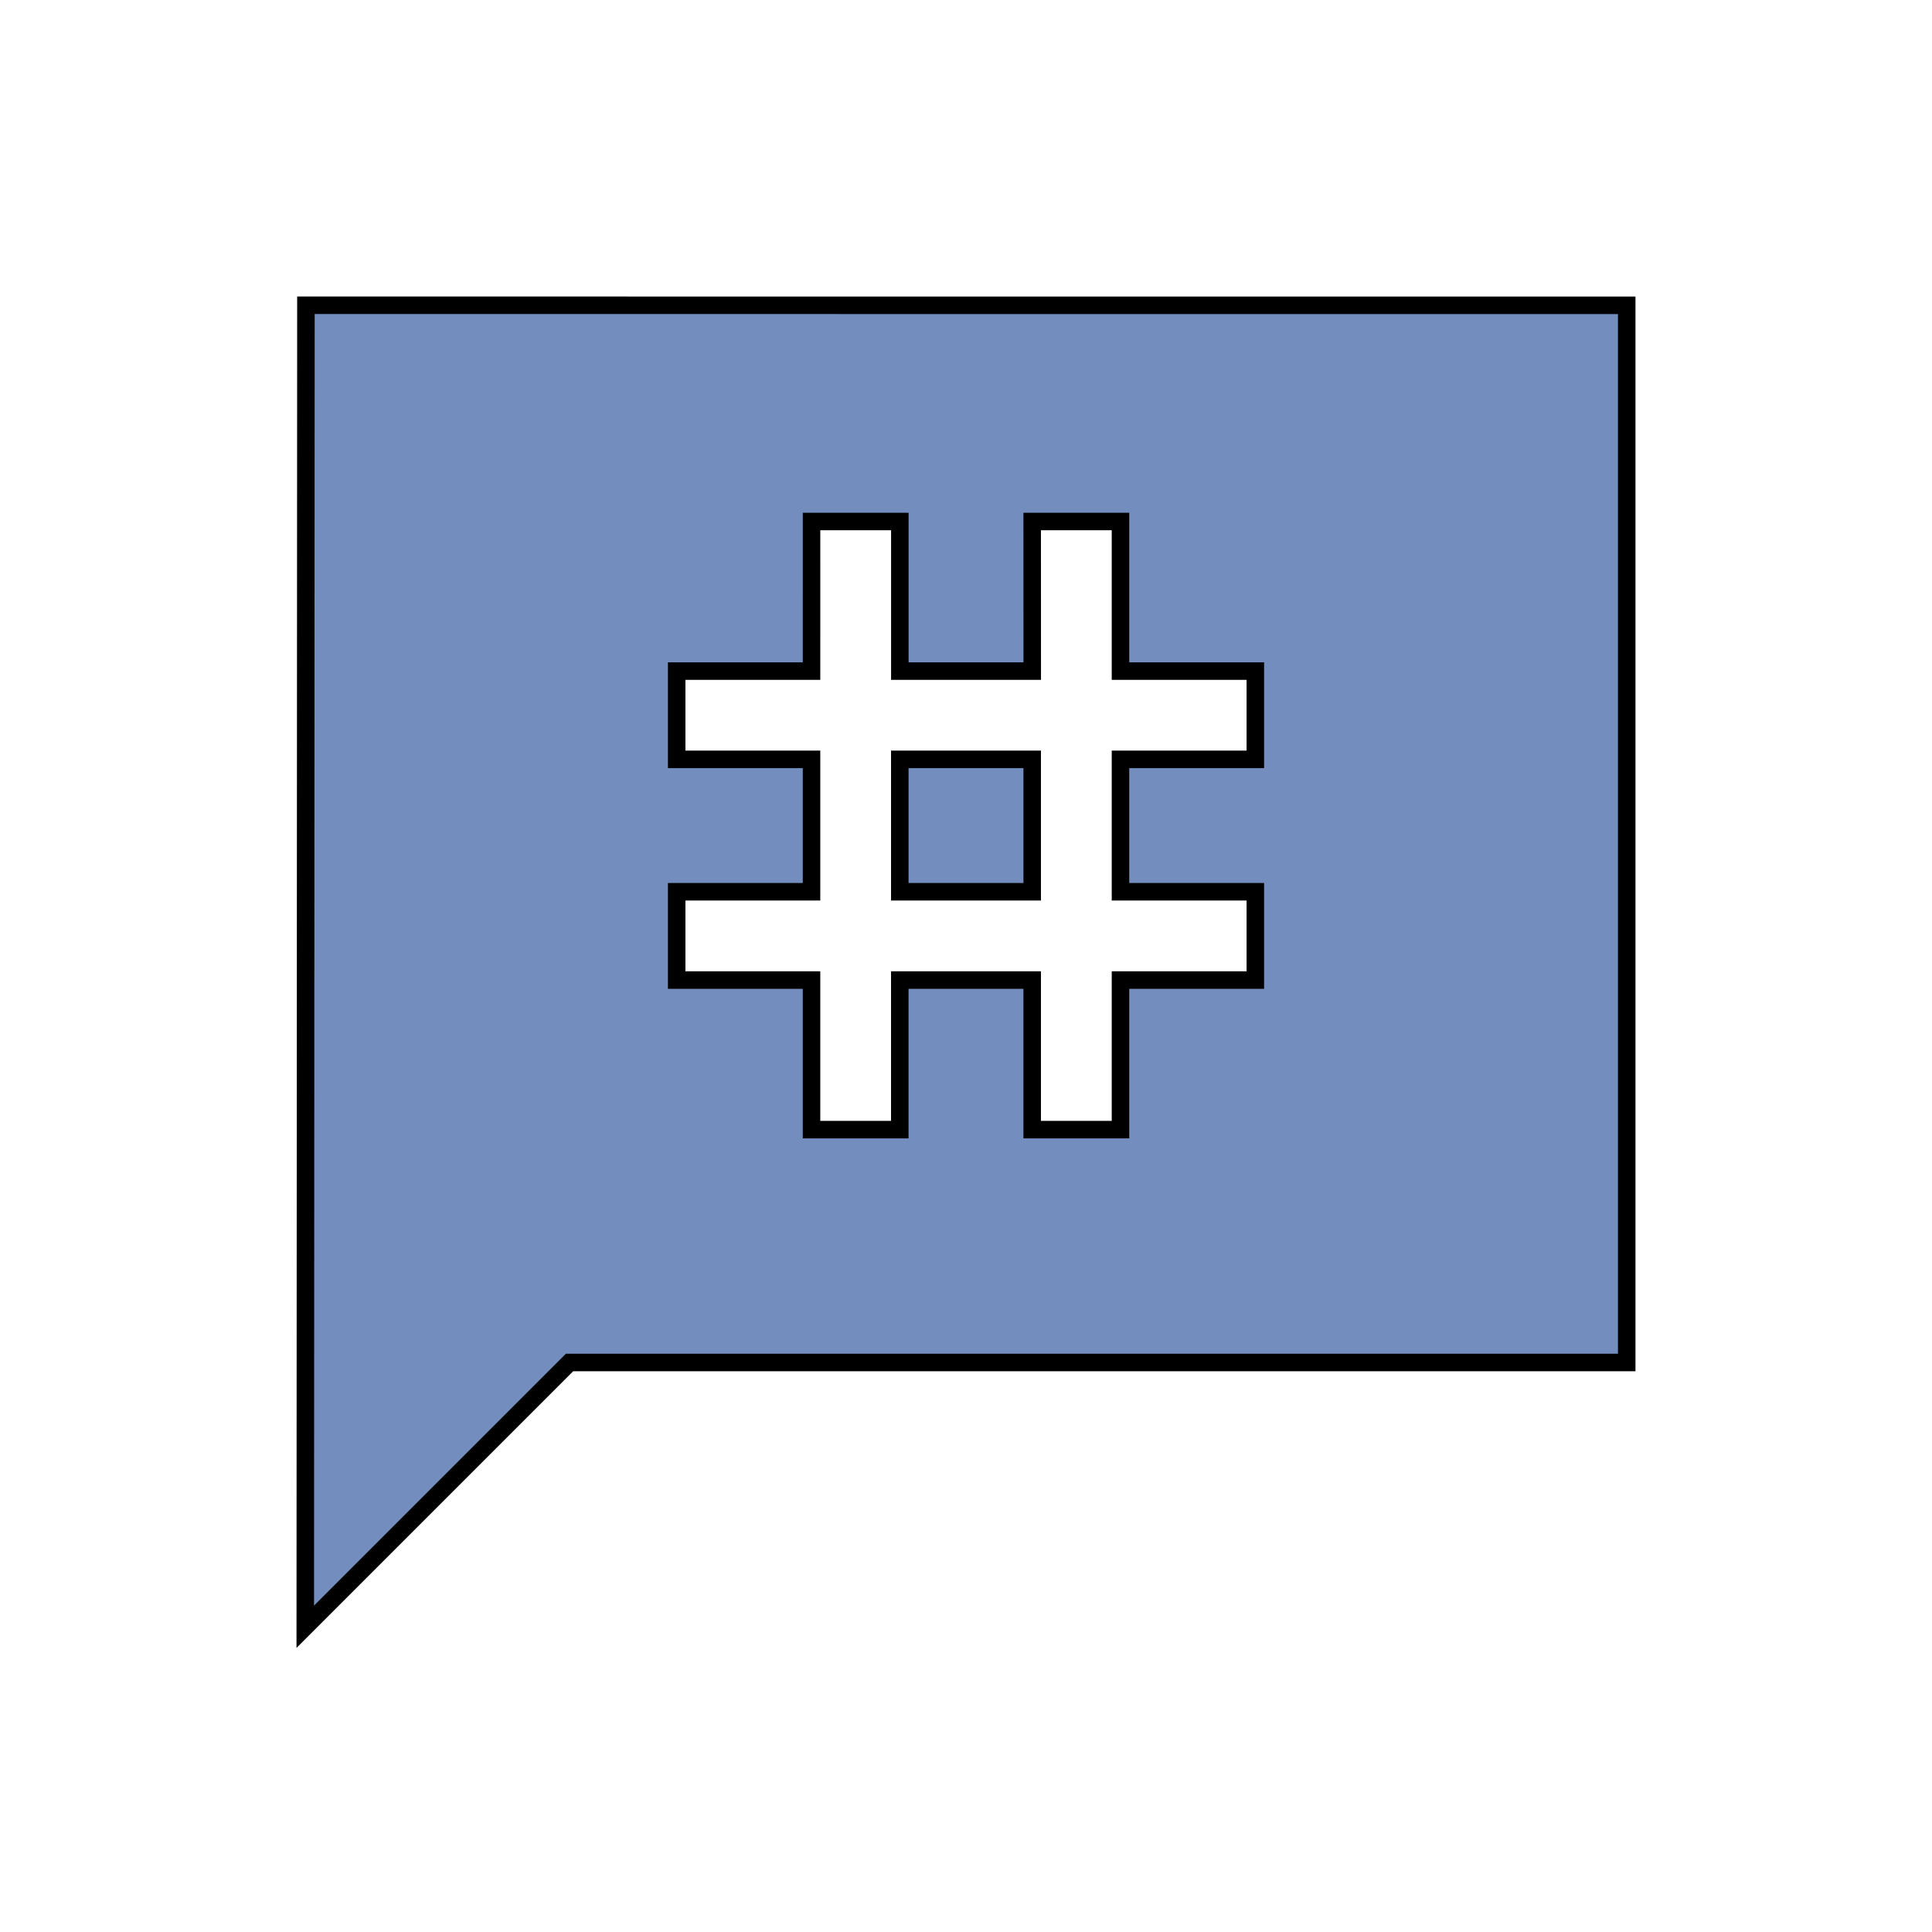 <?xml version="1.0" encoding="UTF-8"?>
<svg version="1.1" viewBox="0 0 192 192" xmlns="http://www.w3.org/2000/svg">
 <path d="m30.402 30.337c-0.019 43.774-0.042 87.553-0.065 131.33l26.265-26.265h105.06v-105.06zm50.248 21.49h8.775v14.867h13.158l-5e-3 -14.867h8.775v14.867h13.401v8.771h-13.401v13.158h13.401v8.775h-13.401v14.862h-8.775v-14.862h-13.158v14.862h-8.771v-14.862h-13.401v-8.775h13.401v-13.158h-13.401v-8.771h13.401zm8.771 23.637v13.158h13.158v-13.158z" fill="#3f51b5" stroke="#00000000" stroke-width="1.74" style="fill:#728dbe"/>
</svg>
